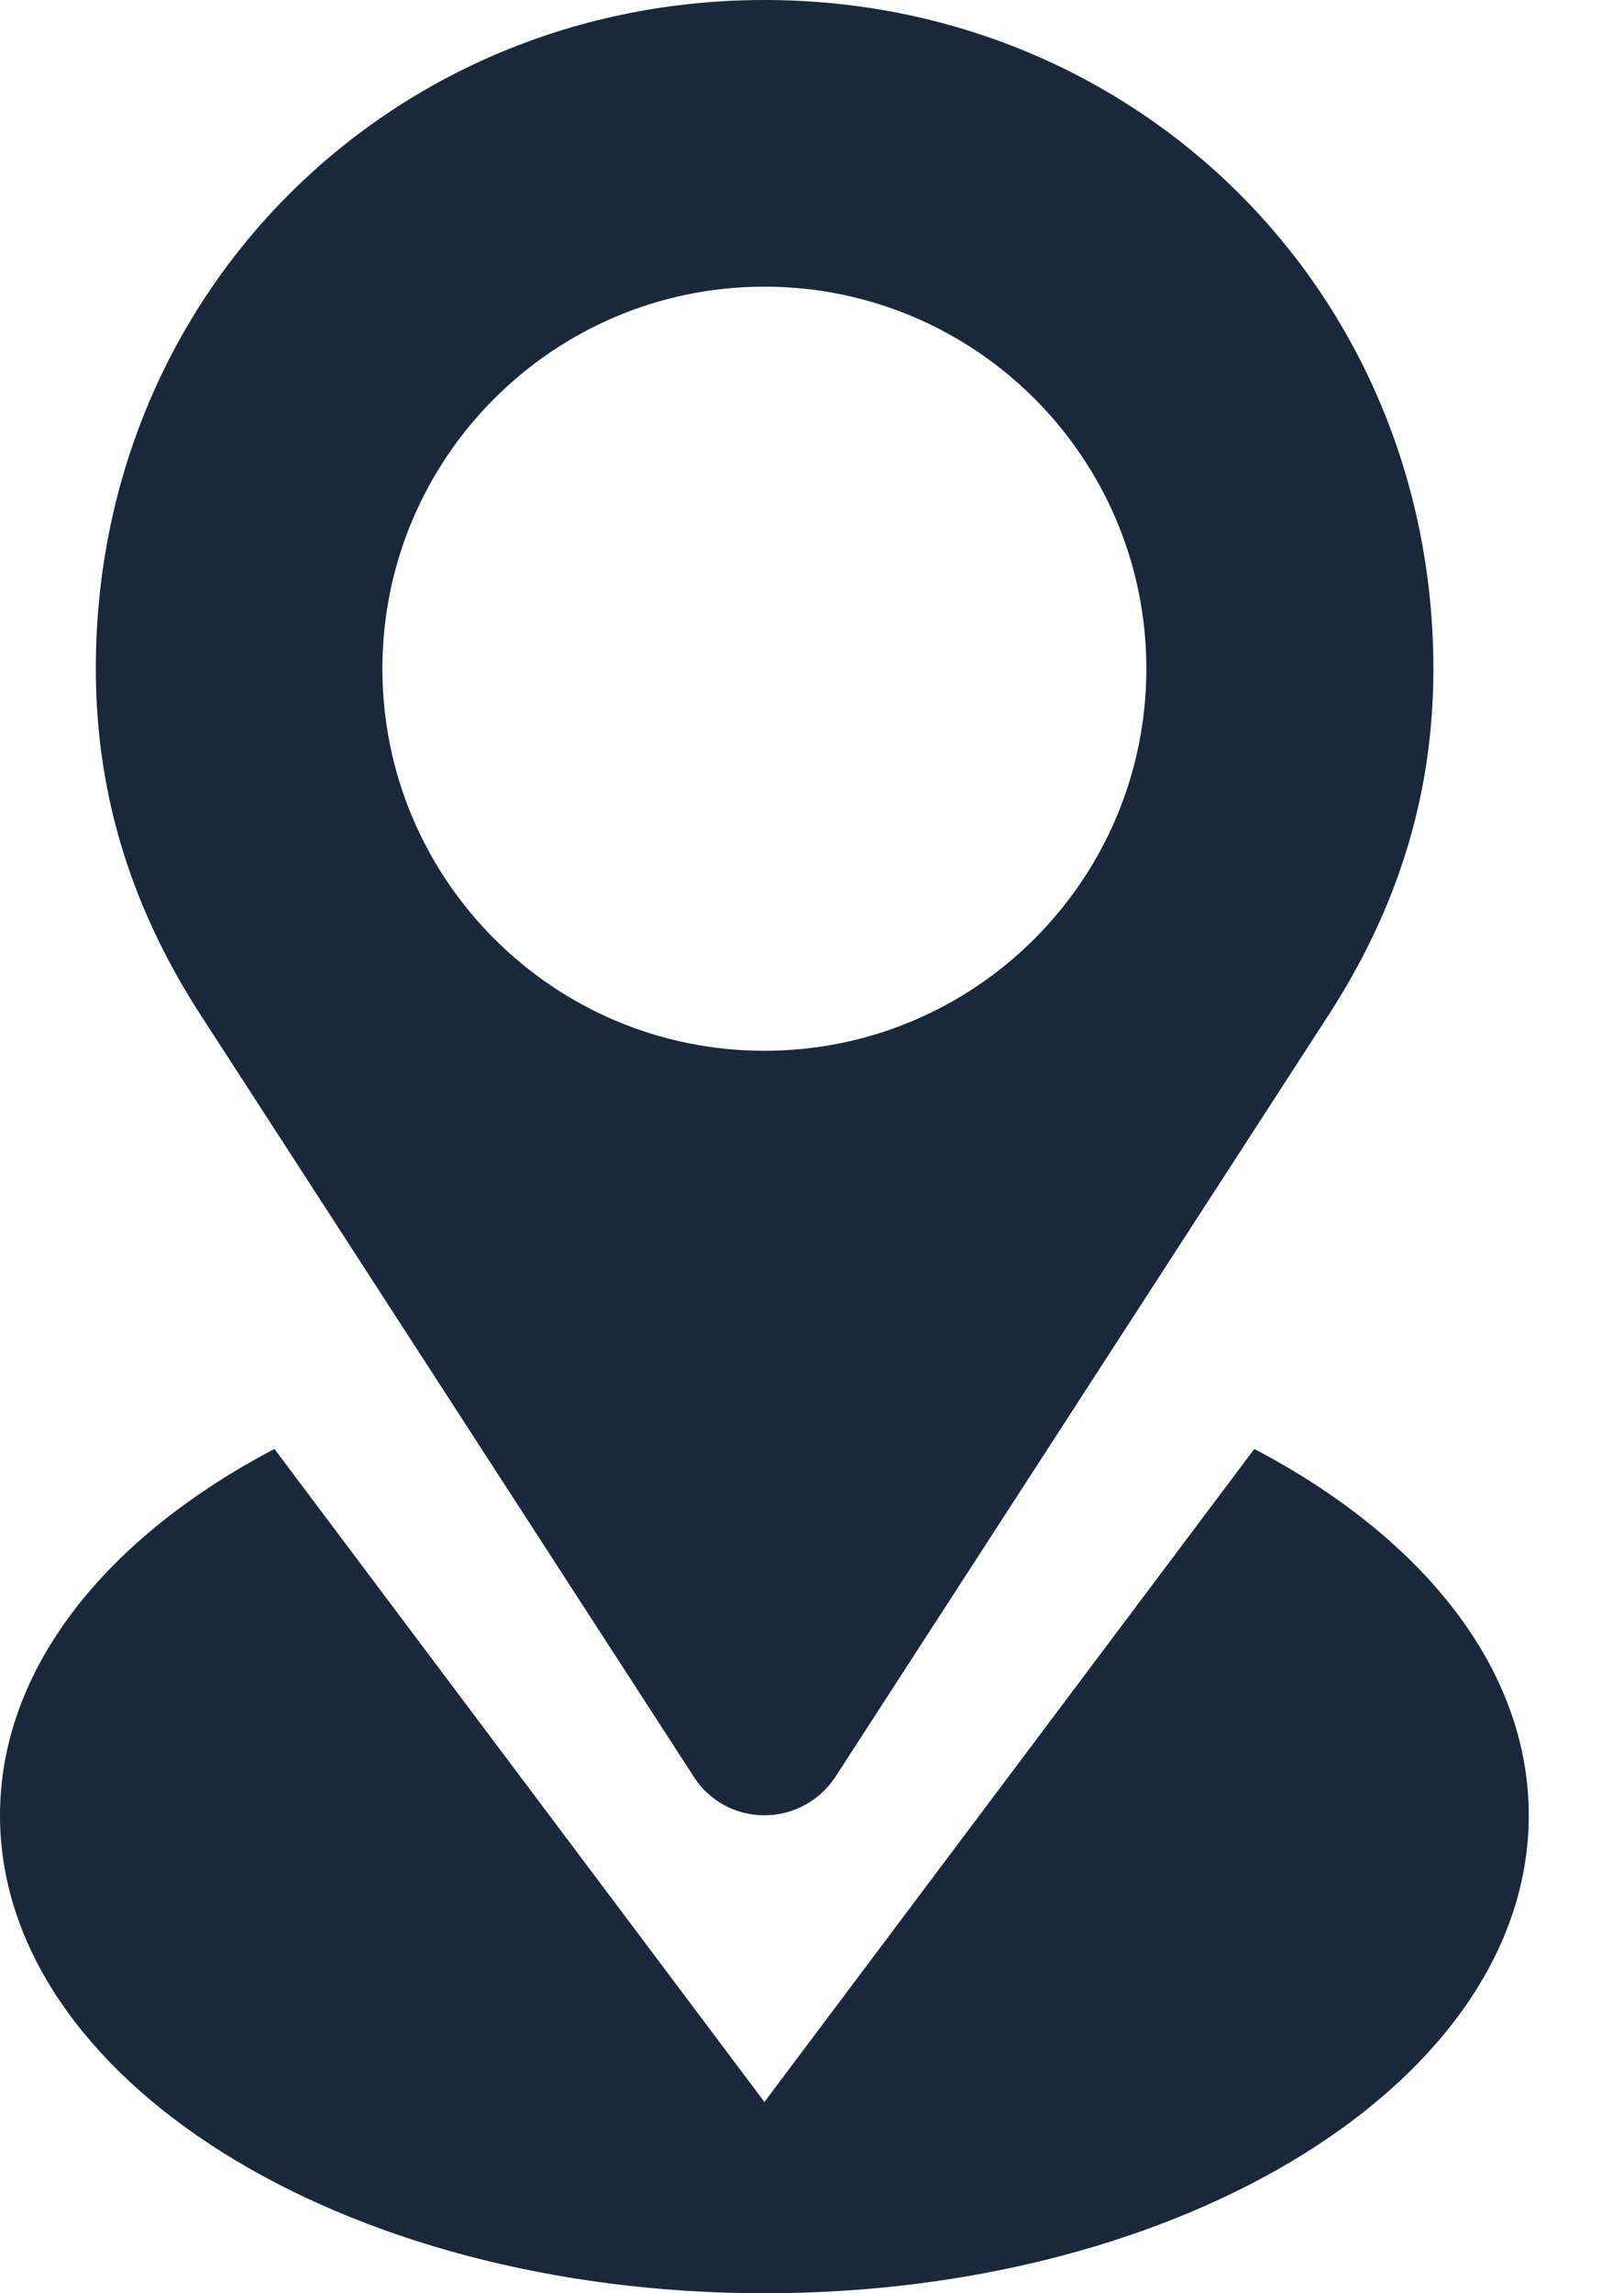 <svg width="17" height="24" viewBox="0 0 17 24" fill="none" xmlns="http://www.w3.org/2000/svg">
<path d="M7.266 18.6C7.42 18.839 7.692 18.998 8.002 18.998C8.311 18.998 8.583 18.839 8.742 18.6L13.908 10.622C14.602 9.548 15.005 8.367 15.005 6.998C15 3.042 11.892 0 8.002 0C4.111 0 1.003 3.042 1.003 6.998C1.003 8.367 1.406 9.548 2.1 10.622L7.266 18.6ZM8.002 3C10.209 3 12 4.791 12 6.998C12 9.206 10.209 10.997 8.002 10.997C5.794 10.997 4.003 9.206 4.003 6.998C4.003 4.791 5.794 3 8.002 3ZM13.13 15.164L8.002 21.998L2.873 15.164C1.12 16.083 0 17.456 0 18.998C0 21.759 3.581 24 8.002 24C12.422 24 16.003 21.759 16.003 18.998C16.003 17.456 14.883 16.083 13.13 15.164Z" fill="#19283A"/>
</svg>
